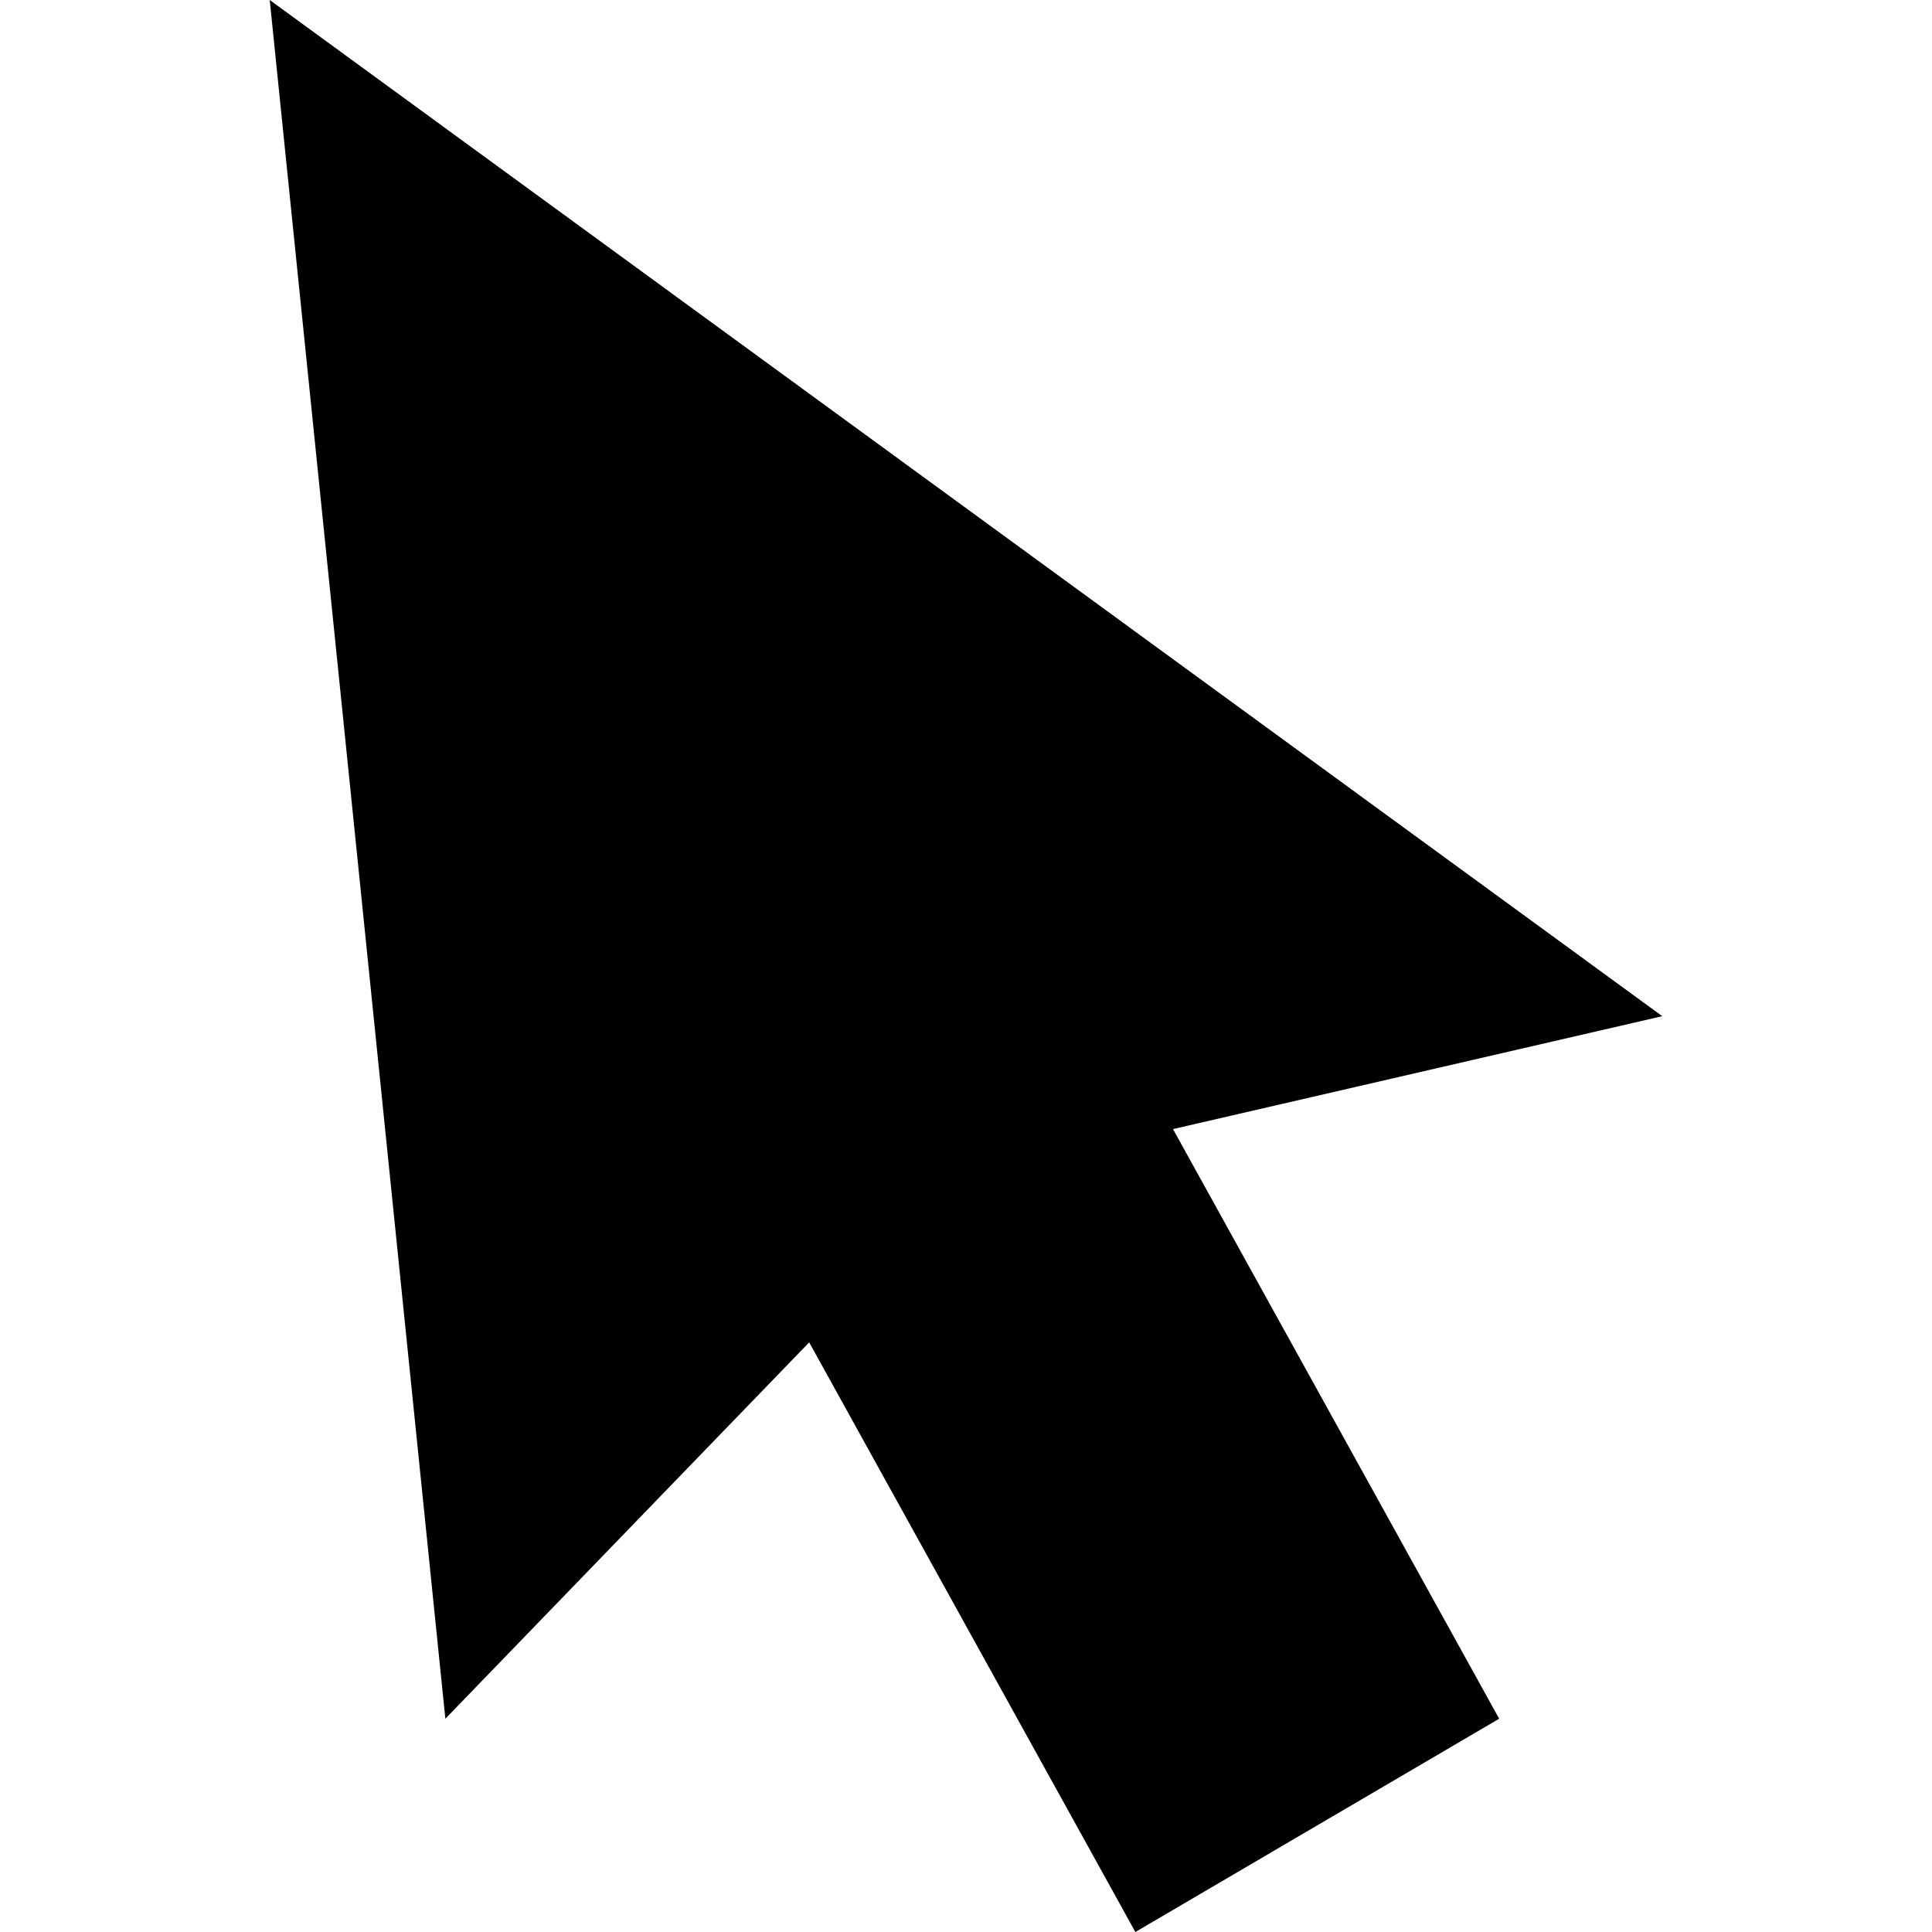<?xml version="1.0" encoding="utf-8"?>
<svg width="16" height="16" version="1.1" id="Layer_1" xmlns="http://www.w3.org/2000/svg" xmlns:xlink="http://www.w3.org/1999/xlink" x="0px"
     y="0px"
     viewBox="0 0 11.1 15.4" style="enable-background:new 0 0 11.1 15.4;" xml:space="preserve">
    <title>Cursor Icon</title>
  <g>
		<polygon id="Page-1-Copy-6" class="st0"
             points="0,0 1.4,13.7 4.3,10.7 6.9,15.4 9.8,13.7 7.2,9 11.1,8.1 		"/>
	</g>
</svg>
